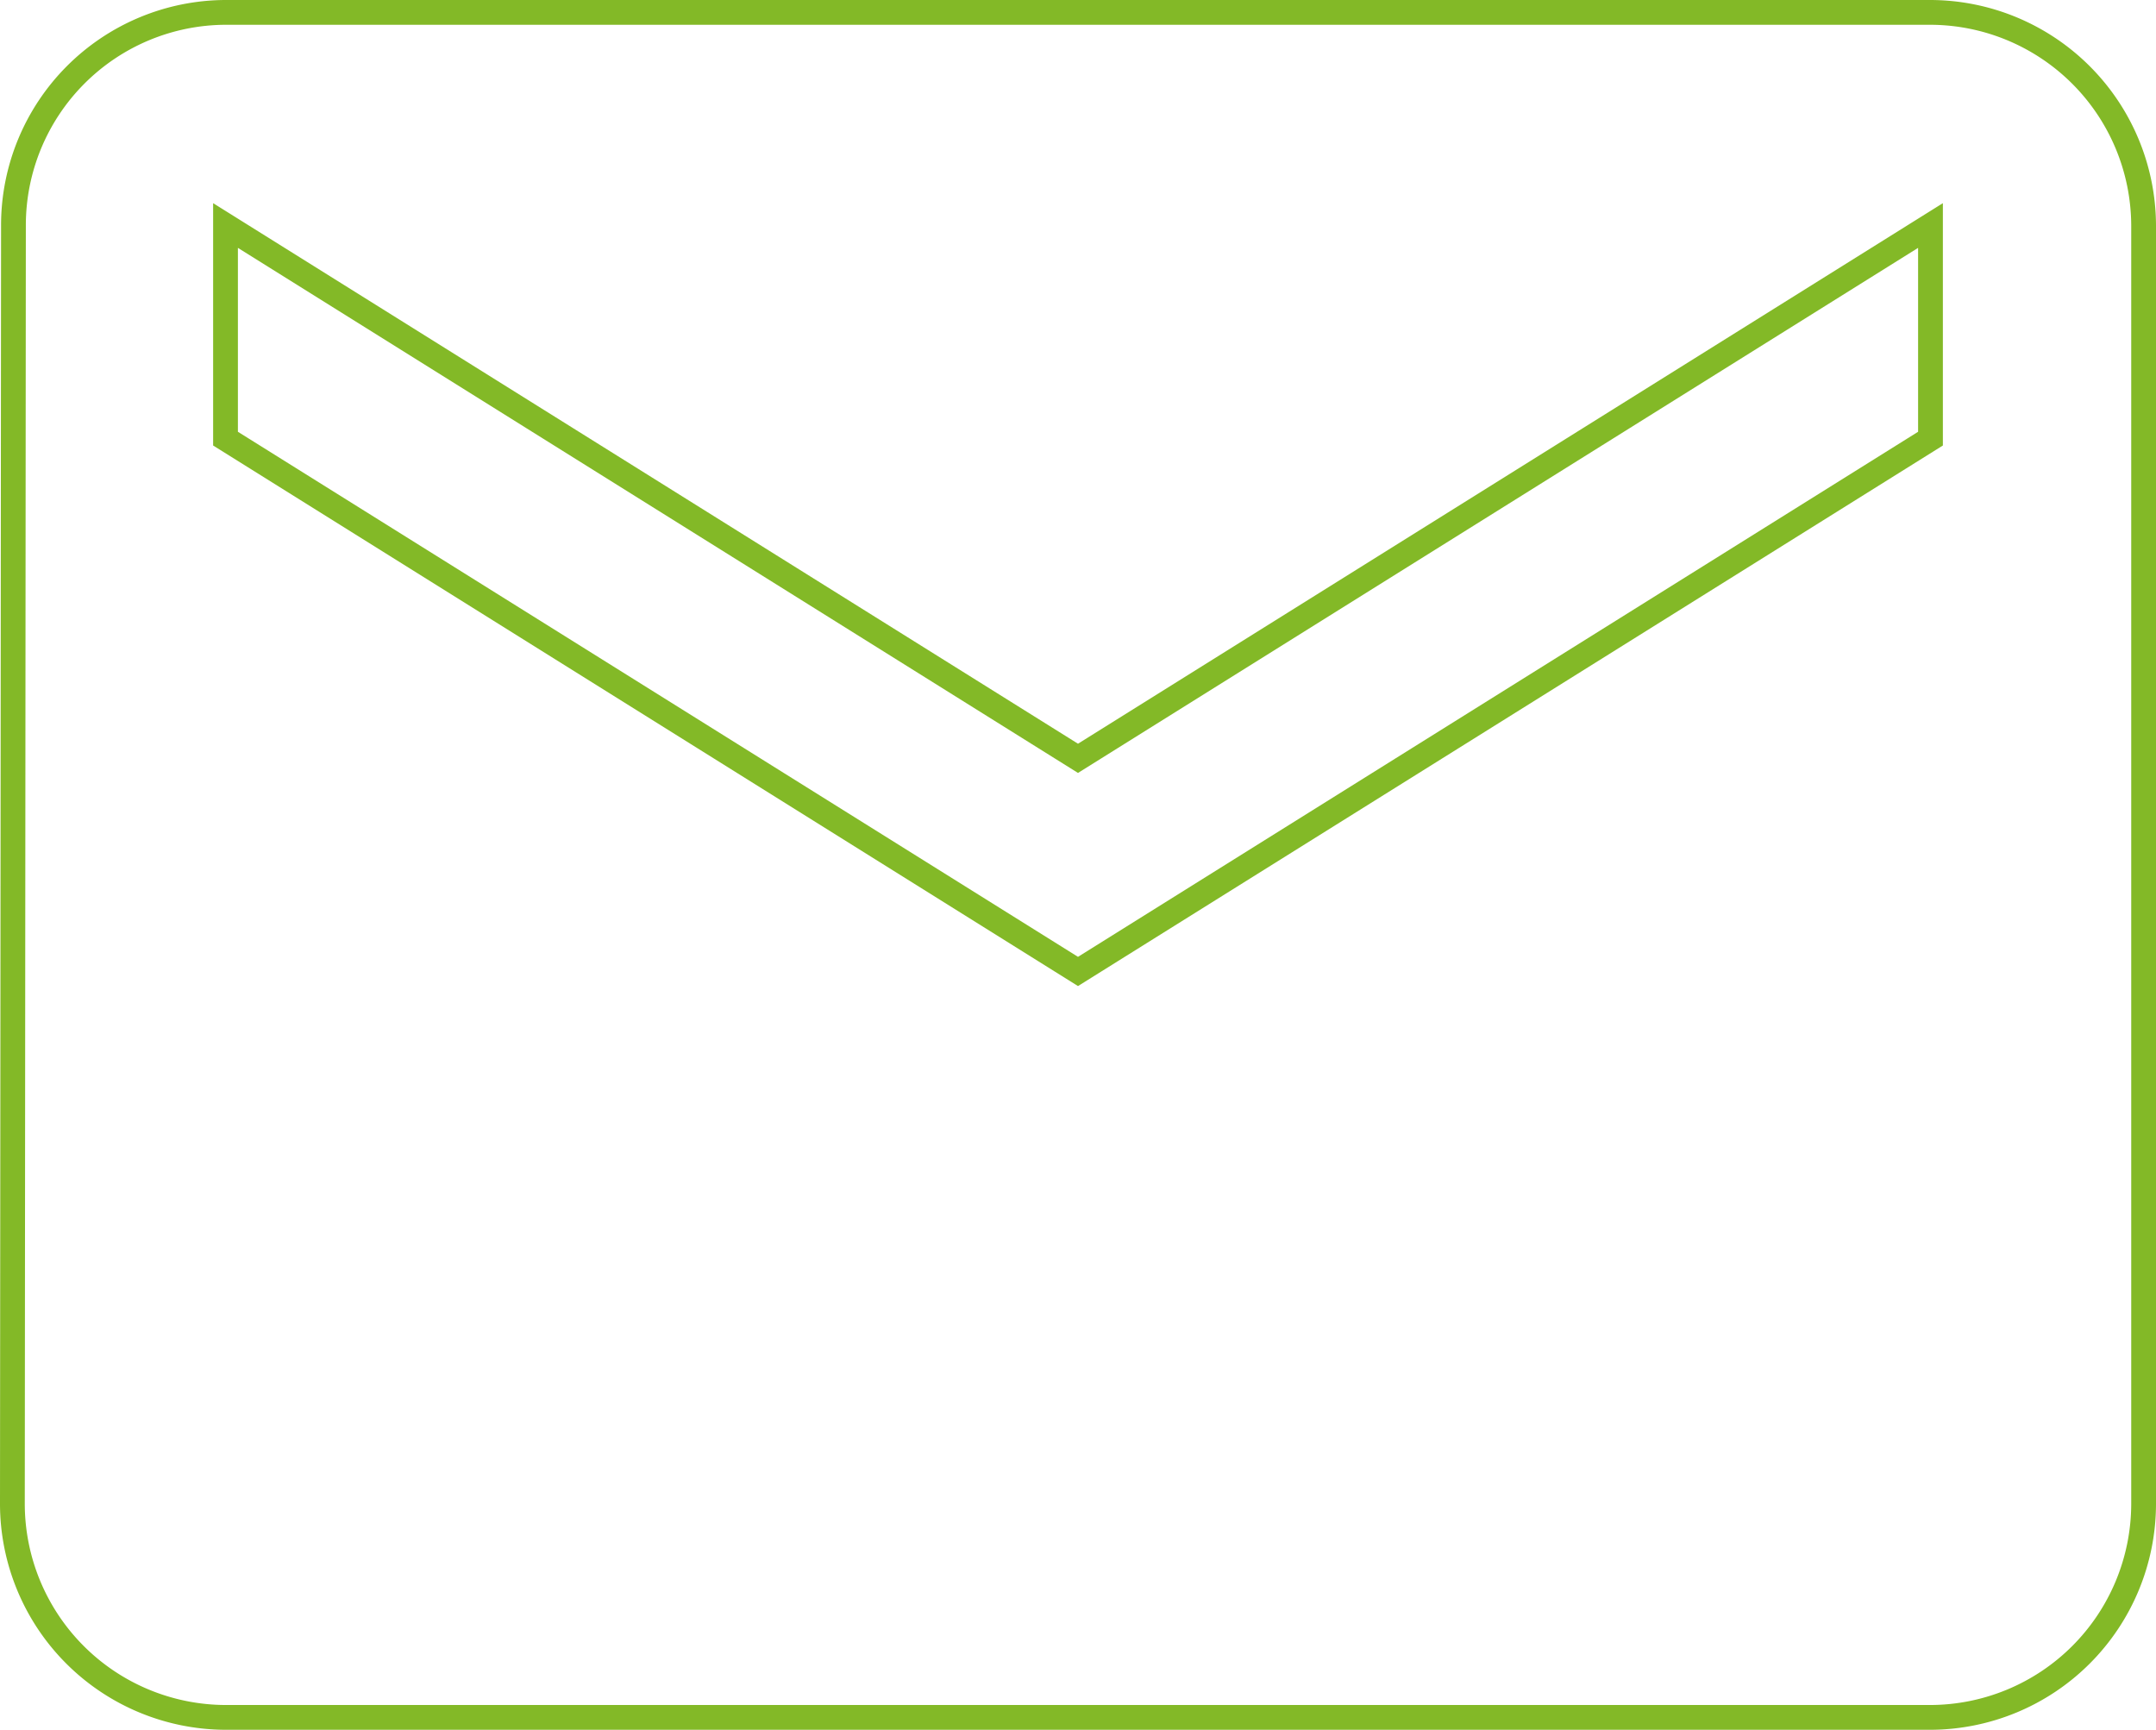 <svg xmlns="http://www.w3.org/2000/svg" width="87" height="69.8" viewBox="0 0 87 69.8">
  <path id="ic_markunread_24px" d="M79.4,4H10.6a8.589,8.589,0,0,0-8.557,8.6L2,64.2a8.625,8.625,0,0,0,8.6,8.6H79.4A8.625,8.625,0,0,0,88,64.2V12.6A8.625,8.625,0,0,0,79.4,4Zm0,17.2L45,42.7,10.6,21.2V12.6L45,34.1,79.4,12.6Z" transform="translate(-1.5 -3.5)" fill="none" stroke="#83b927" stroke-width="1"/>
</svg>
